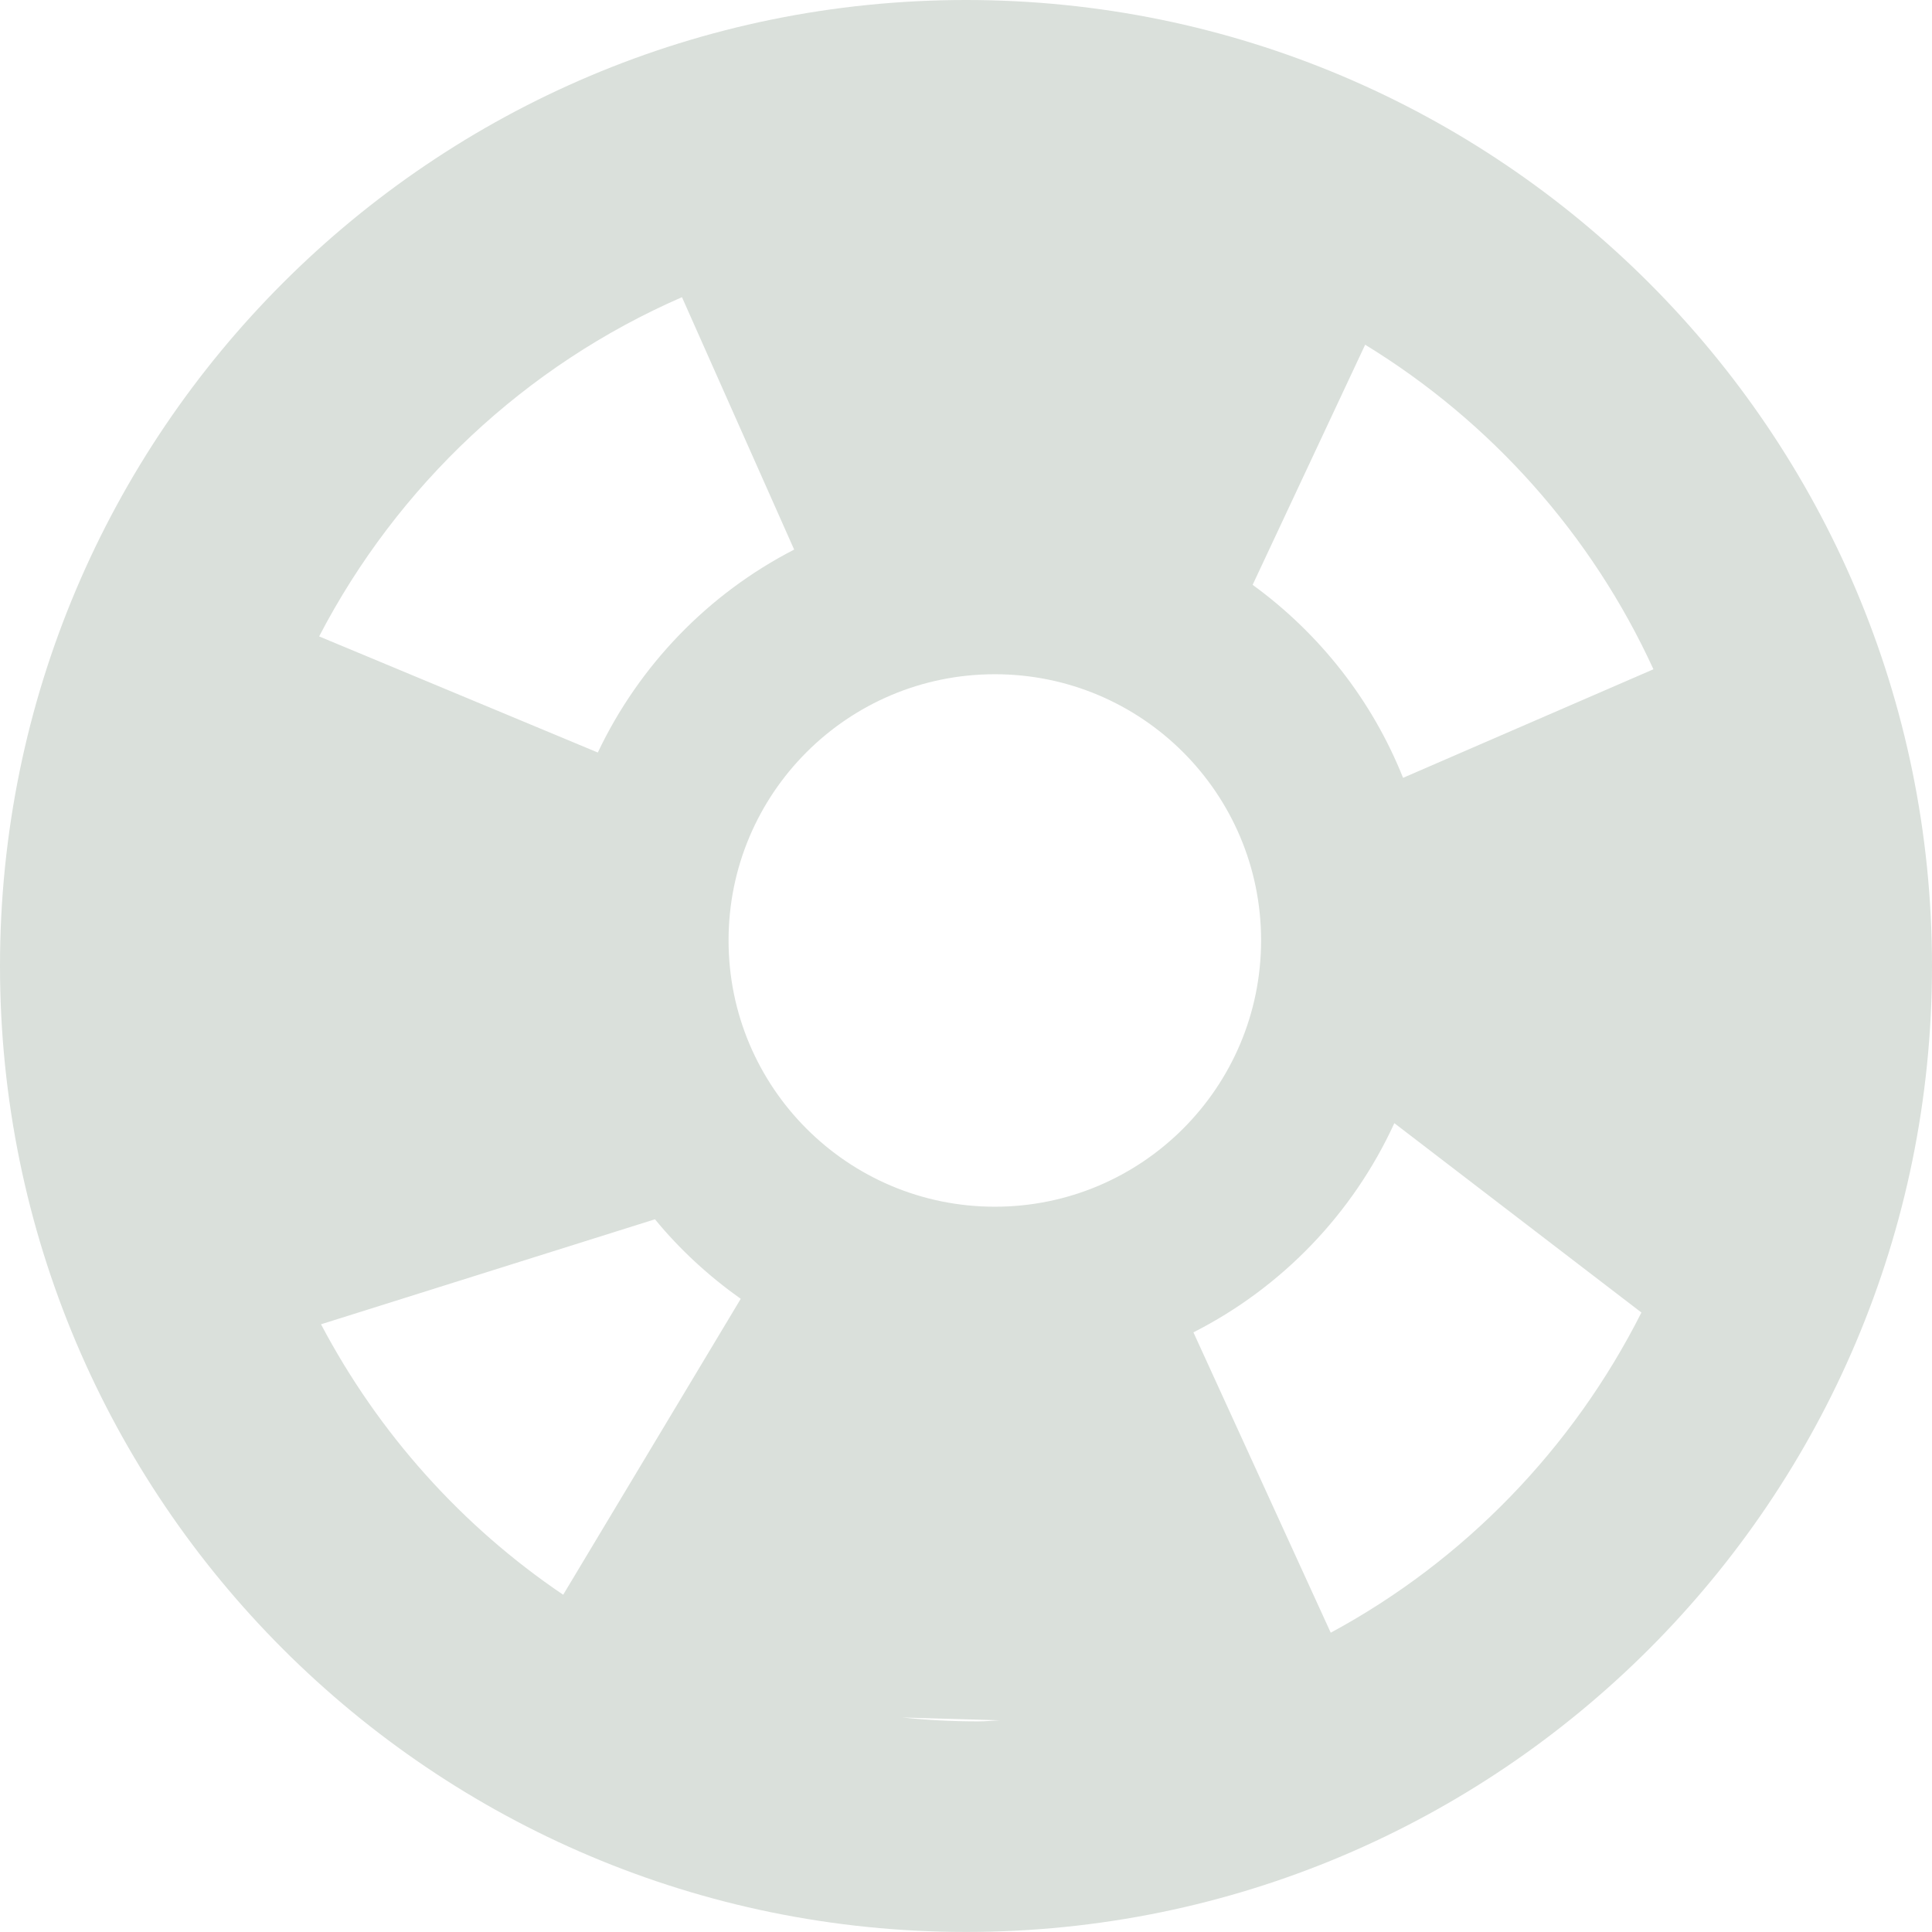 <?xml version="1.0" encoding="utf-8"?>
<!-- Generator: Adobe Illustrator 15.1.0, SVG Export Plug-In . SVG Version: 6.00 Build 0)  -->
<!DOCTYPE svg PUBLIC "-//W3C//DTD SVG 1.1//EN" "http://www.w3.org/Graphics/SVG/1.1/DTD/svg11.dtd">
<svg version="1.1" id="Layer_1" xmlns="http://www.w3.org/2000/svg" xmlns:xlink="http://www.w3.org/1999/xlink" x="0px" y="0px"
	 width="71.368px" height="71.365px" viewBox="0 0 71.368 71.365" enable-background="new 0 0 71.368 71.365" xml:space="preserve">
<path fill="#DAE0DB" d="M35.685,0C15.976,0,0,15.976,0,35.683c0,19.708,15.976,35.683,35.685,35.683
	c19.706,0,35.683-15.975,35.683-35.683C71.368,15.976,55.391,0,35.685,0 M36.749,44.576c-5.433,0-9.836-4.404-9.836-9.837
	c0-5.431,4.404-9.833,9.836-9.833c5.432,0,9.836,4.403,9.836,9.833C46.583,40.172,42.179,44.576,36.749,44.576 M25.192,10.978
	l4.144,9.324c-3.169,1.629-5.722,4.27-7.253,7.496l-10.294-4.289C14.682,17.942,19.415,13.494,25.192,10.978 M11.858,48.919
	l12.336-3.879c0.916,1.116,1.989,2.102,3.169,2.938l-6.559,10.932C17.056,56.378,13.979,52.94,11.858,48.919 M36.143,63.588
	c-0.95,0-1.887-0.047-2.811-0.144l3.609,0.104C36.674,63.558,36.413,63.588,36.143,63.588 M49.157,60.312l-5.072-11.095
	c3.268-1.659,5.892-4.387,7.422-7.727l9.127,6.995C58.101,53.504,54.095,57.646,49.157,60.312 M51.829,28.733
	c-1.146-2.875-3.092-5.336-5.557-7.129l4.157-8.87c4.641,2.84,8.366,7.007,10.649,11.989L51.829,28.733z"/>
</svg>
